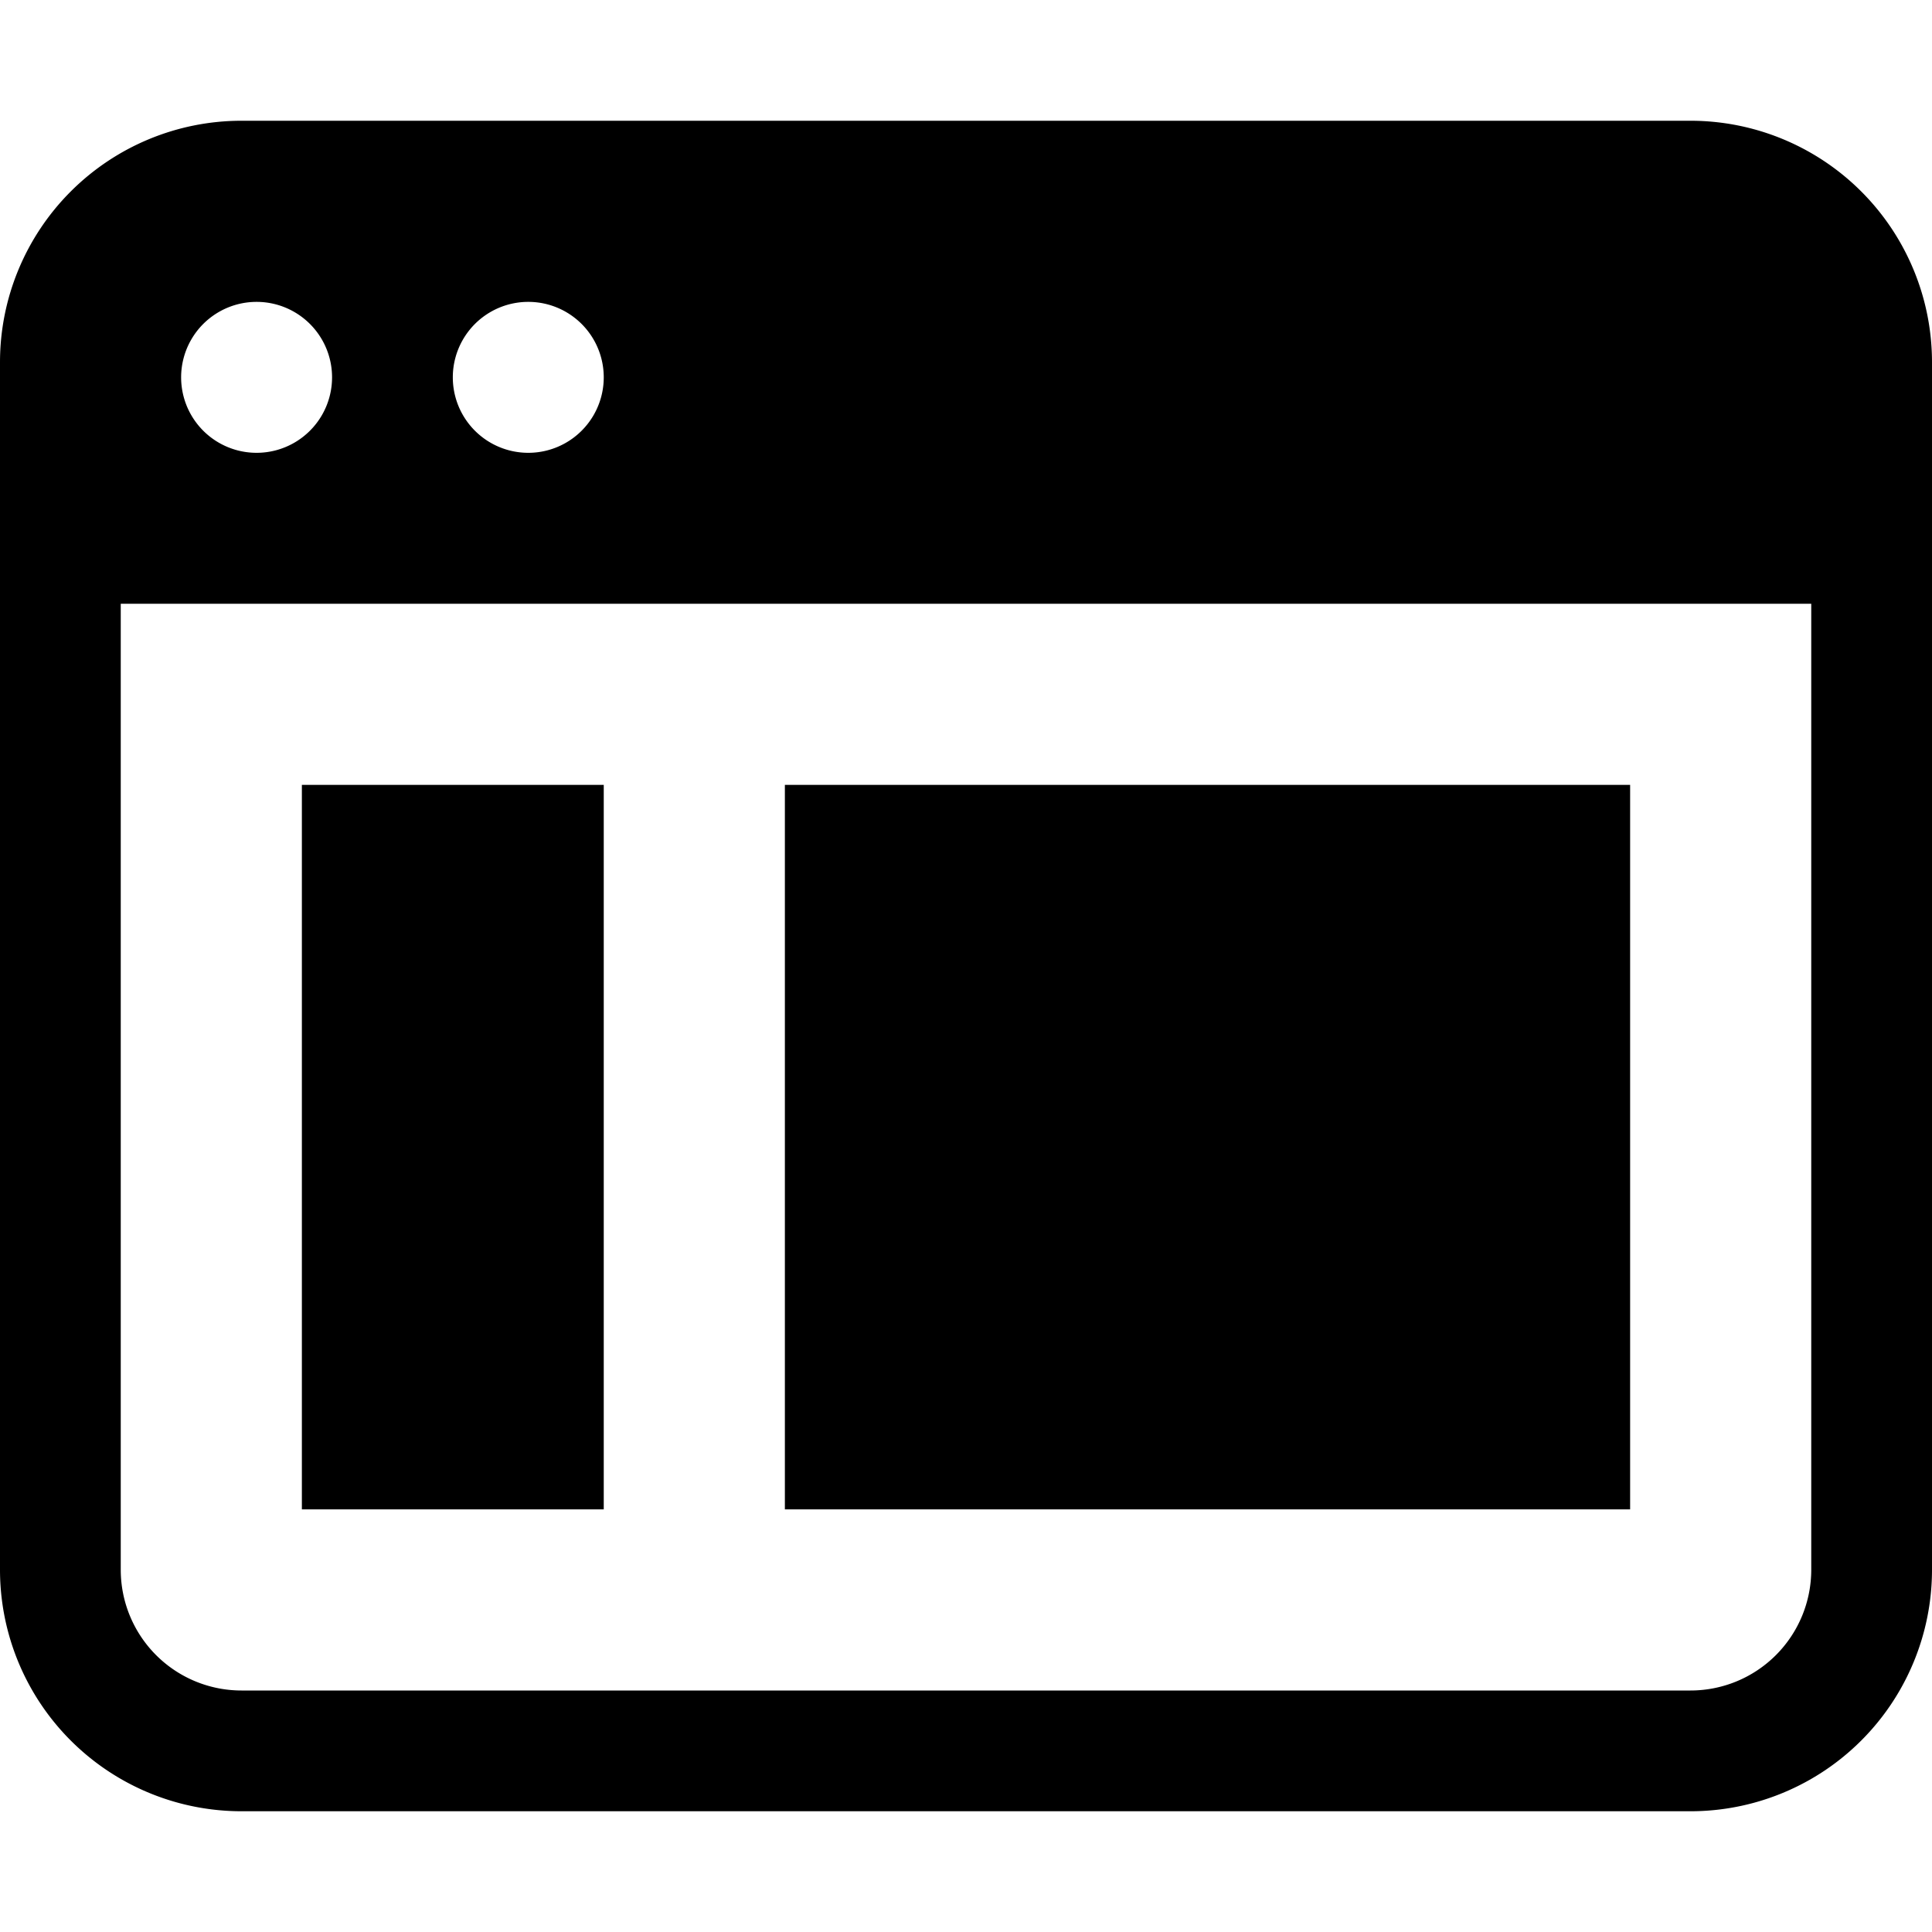 <svg xmlns="http://www.w3.org/2000/svg" width="32" height="32" viewBox="0 0 32 32"><g fill="currentColor" class="nc-icon-wrapper"><path d="M5 13h5v12H5zM13 13h14v12H13z" data-color="color-2"/><path d="M28 2H4a4 4 0 0 0-4 4v20a4 4 0 0 0 4 4h24a4 4 0 0 0 4-4V6a4 4 0 0 0-4-4ZM8.75 5a1.25 1.25 0 1 1 0 2.5 1.25 1.25 0 0 1 0-2.5Zm-4.5 0a1.25 1.25 0 1 1 0 2.5 1.25 1.25 0 0 1 0-2.5ZM30 26a2 2 0 0 1-2 2H4a2 2 0 0 1-2-2V10h28v16Z"/></g></svg>
